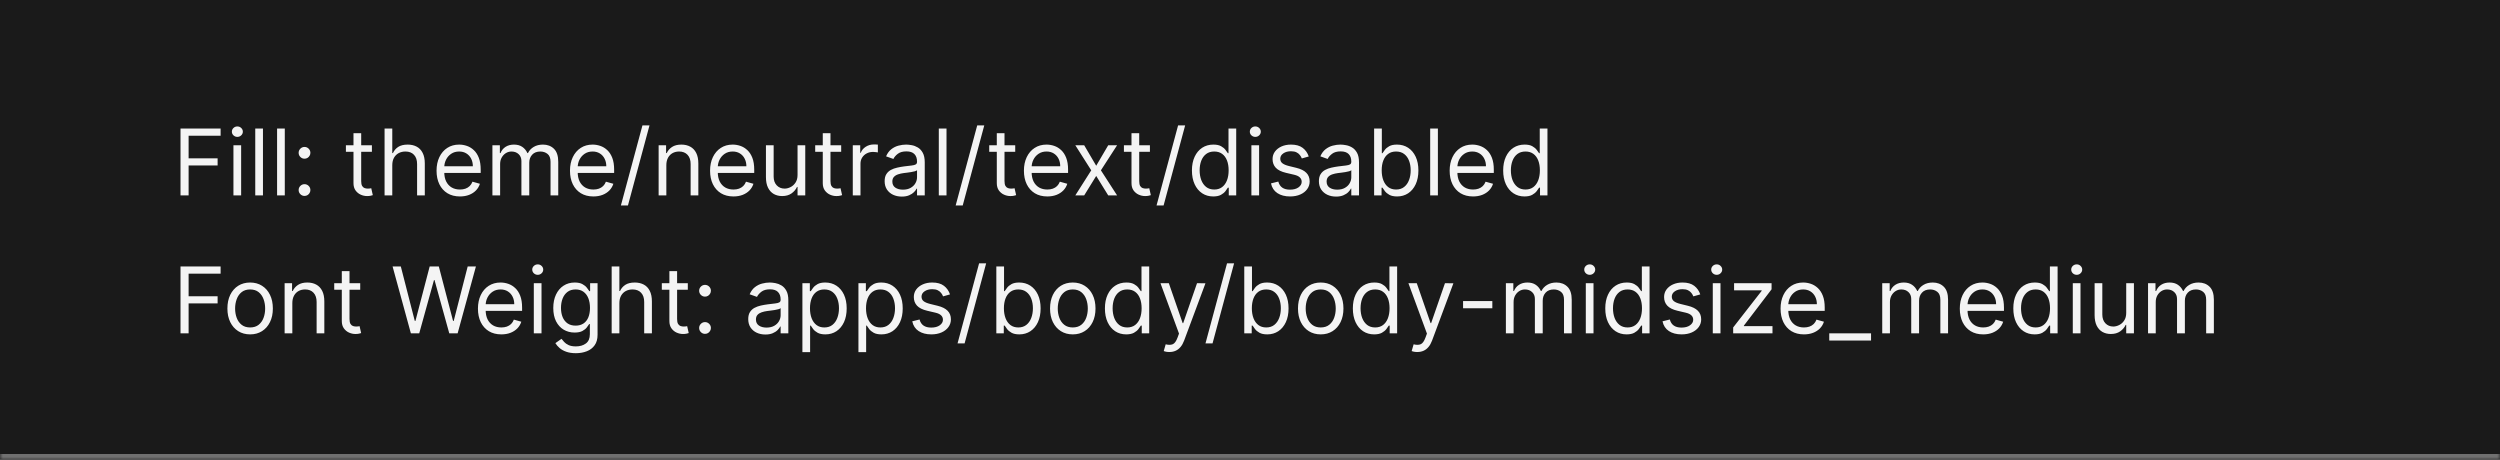 <svg width="435" height="80" viewBox="0 0 435 80" fill="none" xmlns="http://www.w3.org/2000/svg">
<mask id="path-1-inside-1_2029_9202" fill="white">
<path d="M0 0H435V80H0V0Z"/>
</mask>
<path d="M0 0H435V80H0V0Z" fill="#1A1A1A"/>
<path d="M435 79H0V81H435V79Z" fill="#707070" mask="url(#path-1-inside-1_2029_9202)"/>
<path d="M31.409 34V22.364H38.386V23.614H32.818V27.546H37.864V28.796H32.818V34H31.409ZM40.618 34V25.273H41.959V34H40.618ZM41.3 23.818C41.038 23.818 40.813 23.729 40.624 23.551C40.438 23.373 40.345 23.159 40.345 22.909C40.345 22.659 40.438 22.445 40.624 22.267C40.813 22.089 41.038 22 41.3 22C41.561 22 41.785 22.089 41.97 22.267C42.16 22.445 42.254 22.659 42.254 22.909C42.254 23.159 42.16 23.373 41.97 23.551C41.785 23.729 41.561 23.818 41.3 23.818ZM45.756 22.364V34H44.415V22.364H45.756ZM49.553 22.364V34H48.212V22.364H49.553ZM52.986 34.091C52.706 34.091 52.465 33.99 52.264 33.79C52.063 33.589 51.963 33.349 51.963 33.068C51.963 32.788 52.063 32.547 52.264 32.347C52.465 32.146 52.706 32.045 52.986 32.045C53.266 32.045 53.507 32.146 53.707 32.347C53.908 32.547 54.008 32.788 54.008 33.068C54.008 33.254 53.961 33.424 53.867 33.58C53.776 33.735 53.653 33.86 53.497 33.955C53.346 34.045 53.175 34.091 52.986 34.091ZM52.986 27.614C52.706 27.614 52.465 27.513 52.264 27.312C52.063 27.112 51.963 26.871 51.963 26.591C51.963 26.311 52.063 26.07 52.264 25.869C52.465 25.669 52.706 25.568 52.986 25.568C53.266 25.568 53.507 25.669 53.707 25.869C53.908 26.07 54.008 26.311 54.008 26.591C54.008 26.776 53.961 26.947 53.867 27.102C53.776 27.258 53.653 27.383 53.497 27.477C53.346 27.568 53.175 27.614 52.986 27.614ZM64.71 25.273V26.409H60.188V25.273H64.71ZM61.506 23.182H62.847V31.5C62.847 31.879 62.901 32.163 63.011 32.352C63.125 32.538 63.269 32.663 63.443 32.727C63.621 32.788 63.809 32.818 64.006 32.818C64.153 32.818 64.275 32.811 64.369 32.795C64.464 32.776 64.54 32.761 64.597 32.75L64.869 33.955C64.778 33.989 64.651 34.023 64.489 34.057C64.326 34.095 64.119 34.114 63.869 34.114C63.49 34.114 63.119 34.032 62.756 33.869C62.396 33.706 62.097 33.458 61.858 33.125C61.623 32.792 61.506 32.371 61.506 31.864V23.182ZM68.256 28.75V34H66.915V22.364H68.256V26.636H68.369C68.574 26.186 68.881 25.828 69.29 25.562C69.703 25.294 70.252 25.159 70.938 25.159C71.532 25.159 72.053 25.278 72.5 25.517C72.947 25.752 73.294 26.114 73.54 26.602C73.79 27.087 73.915 27.704 73.915 28.454V34H72.574V28.546C72.574 27.852 72.394 27.316 72.034 26.938C71.678 26.555 71.184 26.364 70.551 26.364C70.112 26.364 69.718 26.456 69.369 26.642C69.025 26.828 68.752 27.099 68.551 27.454C68.354 27.811 68.256 28.242 68.256 28.75ZM80.027 34.182C79.186 34.182 78.461 33.996 77.851 33.625C77.245 33.25 76.777 32.727 76.447 32.057C76.122 31.383 75.959 30.599 75.959 29.704C75.959 28.811 76.122 28.023 76.447 27.341C76.777 26.655 77.235 26.121 77.822 25.739C78.413 25.352 79.103 25.159 79.891 25.159C80.345 25.159 80.794 25.235 81.237 25.386C81.68 25.538 82.084 25.784 82.447 26.125C82.811 26.462 83.101 26.909 83.317 27.466C83.533 28.023 83.641 28.708 83.641 29.523V30.091H76.913V28.932H82.277C82.277 28.439 82.178 28 81.981 27.614C81.788 27.227 81.512 26.922 81.152 26.699C80.796 26.475 80.376 26.364 79.891 26.364C79.356 26.364 78.894 26.496 78.504 26.761C78.118 27.023 77.82 27.364 77.612 27.784C77.404 28.204 77.3 28.655 77.3 29.136V29.909C77.3 30.568 77.413 31.127 77.641 31.585C77.872 32.04 78.192 32.386 78.601 32.625C79.01 32.86 79.485 32.977 80.027 32.977C80.379 32.977 80.697 32.928 80.981 32.83C81.269 32.727 81.517 32.576 81.726 32.375C81.934 32.17 82.095 31.917 82.209 31.614L83.504 31.977C83.368 32.417 83.139 32.803 82.817 33.136C82.495 33.466 82.097 33.724 81.624 33.909C81.15 34.091 80.618 34.182 80.027 34.182ZM85.68 34V25.273H86.976V26.636H87.09C87.271 26.171 87.565 25.809 87.97 25.551C88.376 25.29 88.862 25.159 89.43 25.159C90.006 25.159 90.485 25.29 90.868 25.551C91.254 25.809 91.555 26.171 91.771 26.636H91.862C92.086 26.186 92.421 25.828 92.868 25.562C93.315 25.294 93.851 25.159 94.476 25.159C95.256 25.159 95.894 25.403 96.391 25.892C96.887 26.377 97.135 27.133 97.135 28.159V34H95.794V28.159C95.794 27.515 95.618 27.055 95.266 26.778C94.913 26.502 94.499 26.364 94.021 26.364C93.408 26.364 92.932 26.549 92.595 26.921C92.258 27.288 92.09 27.754 92.09 28.318V34H90.726V28.023C90.726 27.526 90.565 27.127 90.243 26.824C89.921 26.517 89.506 26.364 88.999 26.364C88.65 26.364 88.324 26.456 88.021 26.642C87.722 26.828 87.48 27.085 87.294 27.415C87.112 27.741 87.021 28.117 87.021 28.546V34H85.68ZM103.246 34.182C102.405 34.182 101.679 33.996 101.07 33.625C100.464 33.25 99.996 32.727 99.666 32.057C99.34 31.383 99.178 30.599 99.178 29.704C99.178 28.811 99.34 28.023 99.666 27.341C99.996 26.655 100.454 26.121 101.041 25.739C101.632 25.352 102.321 25.159 103.109 25.159C103.564 25.159 104.013 25.235 104.456 25.386C104.899 25.538 105.303 25.784 105.666 26.125C106.03 26.462 106.32 26.909 106.536 27.466C106.751 28.023 106.859 28.708 106.859 29.523V30.091H100.132V28.932H105.496C105.496 28.439 105.397 28 105.2 27.614C105.007 27.227 104.731 26.922 104.371 26.699C104.015 26.475 103.594 26.364 103.109 26.364C102.575 26.364 102.113 26.496 101.723 26.761C101.337 27.023 101.039 27.364 100.831 27.784C100.623 28.204 100.518 28.655 100.518 29.136V29.909C100.518 30.568 100.632 31.127 100.859 31.585C101.09 32.04 101.411 32.386 101.82 32.625C102.229 32.86 102.704 32.977 103.246 32.977C103.598 32.977 103.916 32.928 104.2 32.83C104.488 32.727 104.736 32.576 104.945 32.375C105.153 32.17 105.314 31.917 105.428 31.614L106.723 31.977C106.587 32.417 106.357 32.803 106.036 33.136C105.714 33.466 105.316 33.724 104.842 33.909C104.369 34.091 103.837 34.182 103.246 34.182ZM113.013 21.818L109.263 35.75H108.036L111.786 21.818H113.013ZM115.943 28.75V34H114.602V25.273H115.898V26.636H116.011C116.216 26.193 116.527 25.837 116.943 25.568C117.36 25.296 117.898 25.159 118.557 25.159C119.148 25.159 119.665 25.28 120.108 25.523C120.551 25.761 120.896 26.125 121.142 26.614C121.388 27.099 121.511 27.712 121.511 28.454V34H120.17V28.546C120.17 27.86 119.992 27.326 119.636 26.943C119.28 26.557 118.792 26.364 118.17 26.364C117.742 26.364 117.36 26.456 117.023 26.642C116.689 26.828 116.426 27.099 116.233 27.454C116.04 27.811 115.943 28.242 115.943 28.75ZM127.621 34.182C126.78 34.182 126.054 33.996 125.445 33.625C124.839 33.25 124.371 32.727 124.041 32.057C123.715 31.383 123.553 30.599 123.553 29.704C123.553 28.811 123.715 28.023 124.041 27.341C124.371 26.655 124.829 26.121 125.416 25.739C126.007 25.352 126.696 25.159 127.484 25.159C127.939 25.159 128.388 25.235 128.831 25.386C129.274 25.538 129.678 25.784 130.041 26.125C130.405 26.462 130.695 26.909 130.911 27.466C131.126 28.023 131.234 28.708 131.234 29.523V30.091H124.507V28.932H129.871C129.871 28.439 129.772 28 129.575 27.614C129.382 27.227 129.106 26.922 128.746 26.699C128.39 26.475 127.969 26.364 127.484 26.364C126.95 26.364 126.488 26.496 126.098 26.761C125.712 27.023 125.414 27.364 125.206 27.784C124.998 28.204 124.893 28.655 124.893 29.136V29.909C124.893 30.568 125.007 31.127 125.234 31.585C125.465 32.04 125.786 32.386 126.195 32.625C126.604 32.86 127.079 32.977 127.621 32.977C127.973 32.977 128.291 32.928 128.575 32.83C128.863 32.727 129.111 32.576 129.32 32.375C129.528 32.17 129.689 31.917 129.803 31.614L131.098 31.977C130.962 32.417 130.732 32.803 130.411 33.136C130.089 33.466 129.691 33.724 129.217 33.909C128.744 34.091 128.212 34.182 127.621 34.182ZM138.774 30.432V25.273H140.115V34H138.774V32.523H138.683C138.479 32.966 138.161 33.343 137.729 33.653C137.297 33.96 136.751 34.114 136.092 34.114C135.547 34.114 135.062 33.994 134.638 33.756C134.214 33.513 133.88 33.15 133.638 32.665C133.395 32.176 133.274 31.561 133.274 30.818V25.273H134.615V30.727C134.615 31.364 134.793 31.871 135.149 32.25C135.509 32.629 135.967 32.818 136.524 32.818C136.857 32.818 137.196 32.733 137.541 32.562C137.89 32.392 138.181 32.131 138.416 31.778C138.655 31.426 138.774 30.977 138.774 30.432ZM146.366 25.273V26.409H141.844V25.273H146.366ZM143.162 23.182H144.503V31.5C144.503 31.879 144.558 32.163 144.668 32.352C144.781 32.538 144.925 32.663 145.099 32.727C145.277 32.788 145.465 32.818 145.662 32.818C145.81 32.818 145.931 32.811 146.026 32.795C146.12 32.776 146.196 32.761 146.253 32.75L146.526 33.955C146.435 33.989 146.308 34.023 146.145 34.057C145.982 34.095 145.776 34.114 145.526 34.114C145.147 34.114 144.776 34.032 144.412 33.869C144.052 33.706 143.753 33.458 143.514 33.125C143.279 32.792 143.162 32.371 143.162 31.864V23.182ZM148.384 34V25.273H149.679V26.591H149.77C149.929 26.159 150.217 25.809 150.634 25.54C151.05 25.271 151.52 25.136 152.043 25.136C152.141 25.136 152.264 25.138 152.412 25.142C152.56 25.146 152.671 25.151 152.747 25.159V26.523C152.702 26.511 152.598 26.494 152.435 26.472C152.276 26.445 152.107 26.432 151.929 26.432C151.505 26.432 151.126 26.521 150.793 26.699C150.463 26.873 150.202 27.116 150.009 27.426C149.819 27.733 149.724 28.083 149.724 28.477V34H148.384ZM156.905 34.205C156.352 34.205 155.85 34.1 155.399 33.892C154.948 33.68 154.59 33.375 154.325 32.977C154.06 32.576 153.928 32.091 153.928 31.523C153.928 31.023 154.026 30.617 154.223 30.307C154.42 29.992 154.683 29.746 155.013 29.568C155.342 29.39 155.706 29.258 156.104 29.171C156.505 29.079 156.909 29.008 157.314 28.954C157.844 28.886 158.274 28.835 158.604 28.801C158.937 28.763 159.179 28.701 159.331 28.614C159.486 28.526 159.564 28.375 159.564 28.159V28.114C159.564 27.553 159.411 27.117 159.104 26.807C158.801 26.496 158.34 26.341 157.723 26.341C157.083 26.341 156.581 26.481 156.217 26.761C155.854 27.042 155.598 27.341 155.45 27.659L154.178 27.204C154.405 26.674 154.708 26.261 155.087 25.966C155.469 25.667 155.886 25.458 156.337 25.341C156.791 25.22 157.238 25.159 157.678 25.159C157.958 25.159 158.28 25.193 158.643 25.261C159.011 25.326 159.365 25.46 159.706 25.665C160.051 25.869 160.337 26.178 160.564 26.591C160.791 27.004 160.905 27.557 160.905 28.25V34H159.564V32.818H159.496C159.405 33.008 159.253 33.21 159.041 33.426C158.829 33.642 158.547 33.826 158.195 33.977C157.842 34.129 157.412 34.205 156.905 34.205ZM157.109 33C157.64 33 158.087 32.896 158.45 32.688C158.818 32.479 159.094 32.21 159.28 31.881C159.469 31.551 159.564 31.204 159.564 30.841V29.614C159.507 29.682 159.382 29.744 159.189 29.801C159 29.854 158.78 29.901 158.53 29.943C158.284 29.981 158.043 30.015 157.808 30.046C157.577 30.072 157.39 30.095 157.246 30.114C156.897 30.159 156.571 30.233 156.268 30.335C155.969 30.434 155.727 30.583 155.541 30.784C155.359 30.981 155.268 31.25 155.268 31.591C155.268 32.057 155.441 32.409 155.786 32.648C156.134 32.883 156.575 33 157.109 33ZM164.693 22.364V34H163.352V22.364H164.693ZM171.263 21.818L167.513 35.75H166.286L170.036 21.818H171.263ZM176.648 25.273V26.409H172.125V25.273H176.648ZM173.443 23.182H174.784V31.5C174.784 31.879 174.839 32.163 174.949 32.352C175.063 32.538 175.206 32.663 175.381 32.727C175.559 32.788 175.746 32.818 175.943 32.818C176.091 32.818 176.212 32.811 176.307 32.795C176.402 32.776 176.477 32.761 176.534 32.75L176.807 33.955C176.716 33.989 176.589 34.023 176.426 34.057C176.263 34.095 176.057 34.114 175.807 34.114C175.428 34.114 175.057 34.032 174.693 33.869C174.333 33.706 174.034 33.458 173.795 33.125C173.561 32.792 173.443 32.371 173.443 31.864V23.182ZM182.23 34.182C181.389 34.182 180.664 33.996 180.054 33.625C179.448 33.25 178.98 32.727 178.651 32.057C178.325 31.383 178.162 30.599 178.162 29.704C178.162 28.811 178.325 28.023 178.651 27.341C178.98 26.655 179.438 26.121 180.026 25.739C180.616 25.352 181.306 25.159 182.094 25.159C182.548 25.159 182.997 25.235 183.44 25.386C183.884 25.538 184.287 25.784 184.651 26.125C185.014 26.462 185.304 26.909 185.52 27.466C185.736 28.023 185.844 28.708 185.844 29.523V30.091H179.116V28.932H184.48C184.48 28.439 184.382 28 184.185 27.614C183.991 27.227 183.715 26.922 183.355 26.699C182.999 26.475 182.579 26.364 182.094 26.364C181.56 26.364 181.098 26.496 180.707 26.761C180.321 27.023 180.024 27.364 179.815 27.784C179.607 28.204 179.503 28.655 179.503 29.136V29.909C179.503 30.568 179.616 31.127 179.844 31.585C180.075 32.04 180.395 32.386 180.804 32.625C181.213 32.86 181.688 32.977 182.23 32.977C182.582 32.977 182.901 32.928 183.185 32.83C183.473 32.727 183.721 32.576 183.929 32.375C184.137 32.17 184.298 31.917 184.412 31.614L185.707 31.977C185.571 32.417 185.342 32.803 185.02 33.136C184.698 33.466 184.3 33.724 183.827 33.909C183.353 34.091 182.821 34.182 182.23 34.182ZM188.649 25.273L190.74 28.841L192.831 25.273H194.376L191.558 29.636L194.376 34H192.831L190.74 30.614L188.649 34H187.104L189.876 29.636L187.104 25.273H188.649ZM200.085 25.273V26.409H195.562V25.273H200.085ZM196.881 23.182H198.222V31.5C198.222 31.879 198.277 32.163 198.386 32.352C198.5 32.538 198.644 32.663 198.818 32.727C198.996 32.788 199.184 32.818 199.381 32.818C199.528 32.818 199.65 32.811 199.744 32.795C199.839 32.776 199.915 32.761 199.972 32.75L200.244 33.955C200.153 33.989 200.027 34.023 199.864 34.057C199.701 34.095 199.494 34.114 199.244 34.114C198.866 34.114 198.494 34.032 198.131 33.869C197.771 33.706 197.472 33.458 197.233 33.125C196.998 32.792 196.881 32.371 196.881 31.864V23.182ZM206.216 21.818L202.466 35.75H201.239L204.989 21.818H206.216ZM211.101 34.182C210.374 34.182 209.732 33.998 209.175 33.631C208.618 33.26 208.182 32.737 207.868 32.062C207.554 31.384 207.396 30.583 207.396 29.659C207.396 28.742 207.554 27.947 207.868 27.273C208.182 26.599 208.62 26.078 209.18 25.71C209.741 25.343 210.389 25.159 211.124 25.159C211.692 25.159 212.141 25.254 212.47 25.443C212.804 25.629 213.057 25.841 213.232 26.079C213.41 26.314 213.548 26.508 213.646 26.659H213.76V22.364H215.101V34H213.805V32.659H213.646C213.548 32.818 213.408 33.019 213.226 33.261C213.044 33.5 212.785 33.714 212.447 33.903C212.11 34.089 211.661 34.182 211.101 34.182ZM211.283 32.977C211.821 32.977 212.275 32.837 212.646 32.557C213.018 32.273 213.3 31.881 213.493 31.381C213.686 30.877 213.783 30.296 213.783 29.636C213.783 28.985 213.688 28.415 213.499 27.926C213.309 27.434 213.029 27.051 212.658 26.778C212.286 26.502 211.828 26.364 211.283 26.364C210.714 26.364 210.241 26.509 209.862 26.801C209.487 27.089 209.205 27.481 209.016 27.977C208.83 28.47 208.737 29.023 208.737 29.636C208.737 30.258 208.832 30.822 209.021 31.329C209.214 31.833 209.499 32.235 209.874 32.534C210.252 32.83 210.722 32.977 211.283 32.977ZM217.743 34V25.273H219.084V34H217.743ZM218.425 23.818C218.163 23.818 217.938 23.729 217.749 23.551C217.563 23.373 217.47 23.159 217.47 22.909C217.47 22.659 217.563 22.445 217.749 22.267C217.938 22.089 218.163 22 218.425 22C218.686 22 218.91 22.089 219.095 22.267C219.285 22.445 219.379 22.659 219.379 22.909C219.379 23.159 219.285 23.373 219.095 23.551C218.91 23.729 218.686 23.818 218.425 23.818ZM227.722 27.227L226.517 27.568C226.441 27.367 226.33 27.172 226.182 26.983C226.038 26.79 225.841 26.631 225.591 26.506C225.341 26.381 225.021 26.318 224.631 26.318C224.097 26.318 223.652 26.441 223.295 26.688C222.943 26.93 222.767 27.239 222.767 27.614C222.767 27.947 222.888 28.21 223.131 28.403C223.373 28.597 223.752 28.758 224.267 28.886L225.562 29.204C226.343 29.394 226.924 29.684 227.307 30.074C227.689 30.46 227.881 30.958 227.881 31.568C227.881 32.068 227.737 32.515 227.449 32.909C227.165 33.303 226.767 33.614 226.256 33.841C225.744 34.068 225.15 34.182 224.472 34.182C223.581 34.182 222.845 33.989 222.261 33.602C221.678 33.216 221.309 32.651 221.153 31.909L222.426 31.591C222.547 32.061 222.777 32.413 223.114 32.648C223.455 32.883 223.9 33 224.449 33C225.074 33 225.57 32.867 225.938 32.602C226.309 32.333 226.494 32.011 226.494 31.636C226.494 31.333 226.388 31.079 226.176 30.875C225.964 30.667 225.638 30.511 225.199 30.409L223.744 30.068C222.945 29.879 222.358 29.585 221.983 29.188C221.612 28.786 221.426 28.284 221.426 27.682C221.426 27.189 221.564 26.754 221.841 26.375C222.121 25.996 222.502 25.699 222.983 25.483C223.468 25.267 224.017 25.159 224.631 25.159C225.494 25.159 226.172 25.349 226.665 25.727C227.161 26.106 227.513 26.606 227.722 27.227ZM232.467 34.205C231.914 34.205 231.412 34.1 230.962 33.892C230.511 33.68 230.153 33.375 229.888 32.977C229.623 32.576 229.49 32.091 229.49 31.523C229.49 31.023 229.589 30.617 229.786 30.307C229.982 29.992 230.246 29.746 230.575 29.568C230.905 29.39 231.268 29.258 231.666 29.171C232.068 29.079 232.471 29.008 232.876 28.954C233.407 28.886 233.837 28.835 234.166 28.801C234.5 28.763 234.742 28.701 234.893 28.614C235.049 28.526 235.126 28.375 235.126 28.159V28.114C235.126 27.553 234.973 27.117 234.666 26.807C234.363 26.496 233.903 26.341 233.286 26.341C232.645 26.341 232.143 26.481 231.78 26.761C231.416 27.042 231.161 27.341 231.013 27.659L229.74 27.204C229.967 26.674 230.27 26.261 230.649 25.966C231.032 25.667 231.448 25.458 231.899 25.341C232.354 25.22 232.801 25.159 233.24 25.159C233.52 25.159 233.842 25.193 234.206 25.261C234.573 25.326 234.928 25.46 235.268 25.665C235.613 25.869 235.899 26.178 236.126 26.591C236.354 27.004 236.467 27.557 236.467 28.25V34H235.126V32.818H235.058C234.967 33.008 234.816 33.21 234.604 33.426C234.392 33.642 234.109 33.826 233.757 33.977C233.405 34.129 232.975 34.205 232.467 34.205ZM232.672 33C233.202 33 233.649 32.896 234.013 32.688C234.38 32.479 234.657 32.21 234.842 31.881C235.032 31.551 235.126 31.204 235.126 30.841V29.614C235.07 29.682 234.945 29.744 234.751 29.801C234.562 29.854 234.342 29.901 234.092 29.943C233.846 29.981 233.606 30.015 233.371 30.046C233.14 30.072 232.952 30.095 232.808 30.114C232.46 30.159 232.134 30.233 231.831 30.335C231.532 30.434 231.289 30.583 231.104 30.784C230.922 30.981 230.831 31.25 230.831 31.591C230.831 32.057 231.003 32.409 231.348 32.648C231.696 32.883 232.138 33 232.672 33ZM239.097 34V22.364H240.438V26.659H240.551C240.65 26.508 240.786 26.314 240.96 26.079C241.138 25.841 241.392 25.629 241.722 25.443C242.055 25.254 242.506 25.159 243.074 25.159C243.809 25.159 244.456 25.343 245.017 25.71C245.578 26.078 246.015 26.599 246.33 27.273C246.644 27.947 246.801 28.742 246.801 29.659C246.801 30.583 246.644 31.384 246.33 32.062C246.015 32.737 245.58 33.26 245.023 33.631C244.466 33.998 243.824 34.182 243.097 34.182C242.536 34.182 242.087 34.089 241.75 33.903C241.413 33.714 241.153 33.5 240.972 33.261C240.79 33.019 240.65 32.818 240.551 32.659H240.392V34H239.097ZM240.415 29.636C240.415 30.296 240.511 30.877 240.705 31.381C240.898 31.881 241.18 32.273 241.551 32.557C241.922 32.837 242.377 32.977 242.915 32.977C243.475 32.977 243.943 32.83 244.318 32.534C244.697 32.235 244.981 31.833 245.17 31.329C245.364 30.822 245.46 30.258 245.46 29.636C245.46 29.023 245.366 28.47 245.176 27.977C244.991 27.481 244.708 27.089 244.33 26.801C243.955 26.509 243.483 26.364 242.915 26.364C242.369 26.364 241.911 26.502 241.54 26.778C241.169 27.051 240.888 27.434 240.699 27.926C240.509 28.415 240.415 28.985 240.415 29.636ZM250.193 22.364V34H248.852V22.364H250.193ZM256.308 34.182C255.467 34.182 254.742 33.996 254.132 33.625C253.526 33.25 253.058 32.727 252.729 32.057C252.403 31.383 252.24 30.599 252.24 29.704C252.24 28.811 252.403 28.023 252.729 27.341C253.058 26.655 253.517 26.121 254.104 25.739C254.695 25.352 255.384 25.159 256.172 25.159C256.626 25.159 257.075 25.235 257.518 25.386C257.962 25.538 258.365 25.784 258.729 26.125C259.092 26.462 259.382 26.909 259.598 27.466C259.814 28.023 259.922 28.708 259.922 29.523V30.091H253.195V28.932H258.558C258.558 28.439 258.46 28 258.263 27.614C258.07 27.227 257.793 26.922 257.433 26.699C257.077 26.475 256.657 26.364 256.172 26.364C255.638 26.364 255.176 26.496 254.786 26.761C254.399 27.023 254.102 27.364 253.893 27.784C253.685 28.204 253.581 28.655 253.581 29.136V29.909C253.581 30.568 253.695 31.127 253.922 31.585C254.153 32.04 254.473 32.386 254.882 32.625C255.291 32.86 255.767 32.977 256.308 32.977C256.661 32.977 256.979 32.928 257.263 32.83C257.551 32.727 257.799 32.576 258.007 32.375C258.215 32.17 258.376 31.917 258.49 31.614L259.786 31.977C259.649 32.417 259.42 32.803 259.098 33.136C258.776 33.466 258.378 33.724 257.905 33.909C257.431 34.091 256.899 34.182 256.308 34.182ZM265.257 34.182C264.53 34.182 263.888 33.998 263.331 33.631C262.774 33.26 262.339 32.737 262.024 32.062C261.71 31.384 261.553 30.583 261.553 29.659C261.553 28.742 261.71 27.947 262.024 27.273C262.339 26.599 262.776 26.078 263.337 25.71C263.897 25.343 264.545 25.159 265.28 25.159C265.848 25.159 266.297 25.254 266.626 25.443C266.96 25.629 267.214 25.841 267.388 26.079C267.566 26.314 267.704 26.508 267.803 26.659H267.916V22.364H269.257V34H267.962V32.659H267.803C267.704 32.818 267.564 33.019 267.382 33.261C267.2 33.5 266.941 33.714 266.604 33.903C266.267 34.089 265.818 34.182 265.257 34.182ZM265.439 32.977C265.977 32.977 266.431 32.837 266.803 32.557C267.174 32.273 267.456 31.881 267.649 31.381C267.842 30.877 267.939 30.296 267.939 29.636C267.939 28.985 267.844 28.415 267.655 27.926C267.465 27.434 267.185 27.051 266.814 26.778C266.443 26.502 265.984 26.364 265.439 26.364C264.871 26.364 264.397 26.509 264.018 26.801C263.643 27.089 263.361 27.481 263.172 27.977C262.986 28.47 262.893 29.023 262.893 29.636C262.893 30.258 262.988 30.822 263.178 31.329C263.371 31.833 263.655 32.235 264.03 32.534C264.409 32.83 264.878 32.977 265.439 32.977ZM31.409 58V46.364H38.386V47.614H32.818V51.545H37.864V52.795H32.818V58H31.409ZM43.523 58.182C42.735 58.182 42.044 57.994 41.449 57.619C40.858 57.244 40.396 56.72 40.062 56.045C39.733 55.371 39.568 54.583 39.568 53.682C39.568 52.773 39.733 51.979 40.062 51.301C40.396 50.623 40.858 50.097 41.449 49.722C42.044 49.347 42.735 49.159 43.523 49.159C44.311 49.159 45 49.347 45.591 49.722C46.186 50.097 46.648 50.623 46.977 51.301C47.311 51.979 47.477 52.773 47.477 53.682C47.477 54.583 47.311 55.371 46.977 56.045C46.648 56.72 46.186 57.244 45.591 57.619C45 57.994 44.311 58.182 43.523 58.182ZM43.523 56.977C44.121 56.977 44.614 56.824 45 56.517C45.386 56.21 45.672 55.807 45.858 55.307C46.044 54.807 46.136 54.265 46.136 53.682C46.136 53.099 46.044 52.555 45.858 52.051C45.672 51.547 45.386 51.14 45 50.83C44.614 50.519 44.121 50.364 43.523 50.364C42.924 50.364 42.432 50.519 42.045 50.83C41.659 51.14 41.373 51.547 41.188 52.051C41.002 52.555 40.909 53.099 40.909 53.682C40.909 54.265 41.002 54.807 41.188 55.307C41.373 55.807 41.659 56.21 42.045 56.517C42.432 56.824 42.924 56.977 43.523 56.977ZM50.865 52.75V58H49.524V49.273H50.82V50.636H50.933C51.138 50.193 51.448 49.837 51.865 49.568C52.282 49.295 52.82 49.159 53.479 49.159C54.07 49.159 54.587 49.28 55.03 49.523C55.473 49.761 55.818 50.125 56.064 50.614C56.31 51.099 56.433 51.712 56.433 52.455V58H55.092V52.545C55.092 51.86 54.914 51.326 54.558 50.943C54.202 50.557 53.714 50.364 53.092 50.364C52.664 50.364 52.282 50.456 51.945 50.642C51.611 50.828 51.348 51.099 51.155 51.455C50.962 51.811 50.865 52.242 50.865 52.75ZM62.679 49.273V50.409H58.156V49.273H62.679ZM59.474 47.182H60.815V55.5C60.815 55.879 60.87 56.163 60.98 56.352C61.094 56.538 61.238 56.663 61.412 56.727C61.59 56.788 61.778 56.818 61.974 56.818C62.122 56.818 62.243 56.811 62.338 56.795C62.433 56.776 62.508 56.761 62.565 56.75L62.838 57.955C62.747 57.989 62.62 58.023 62.457 58.057C62.294 58.095 62.088 58.114 61.838 58.114C61.459 58.114 61.088 58.032 60.724 57.869C60.365 57.706 60.065 57.458 59.827 57.125C59.592 56.792 59.474 56.371 59.474 55.864V47.182ZM71.492 58L68.31 46.364H69.742L72.173 55.841H72.287L74.764 46.364H76.355L78.832 55.841H78.946L81.378 46.364H82.81L79.628 58H78.173L75.605 48.727H75.514L72.946 58H71.492ZM87.23 58.182C86.389 58.182 85.664 57.996 85.054 57.625C84.448 57.25 83.98 56.727 83.651 56.057C83.325 55.383 83.162 54.599 83.162 53.705C83.162 52.811 83.325 52.023 83.651 51.341C83.98 50.655 84.438 50.121 85.026 49.739C85.617 49.352 86.306 49.159 87.094 49.159C87.548 49.159 87.997 49.235 88.44 49.386C88.883 49.538 89.287 49.784 89.651 50.125C90.014 50.462 90.304 50.909 90.52 51.466C90.736 52.023 90.844 52.708 90.844 53.523V54.091H84.117V52.932H89.48C89.48 52.439 89.382 52 89.185 51.614C88.992 51.227 88.715 50.922 88.355 50.699C87.999 50.475 87.579 50.364 87.094 50.364C86.56 50.364 86.097 50.496 85.707 50.761C85.321 51.023 85.024 51.364 84.815 51.784C84.607 52.205 84.503 52.655 84.503 53.136V53.909C84.503 54.568 84.617 55.127 84.844 55.585C85.075 56.04 85.395 56.386 85.804 56.625C86.213 56.86 86.688 56.977 87.23 56.977C87.582 56.977 87.901 56.928 88.185 56.83C88.472 56.727 88.721 56.576 88.929 56.375C89.137 56.17 89.298 55.917 89.412 55.614L90.707 55.977C90.571 56.417 90.342 56.803 90.02 57.136C89.698 57.466 89.3 57.724 88.827 57.909C88.353 58.091 87.821 58.182 87.23 58.182ZM92.883 58V49.273H94.224V58H92.883ZM93.565 47.818C93.304 47.818 93.079 47.729 92.889 47.551C92.704 47.373 92.611 47.159 92.611 46.909C92.611 46.659 92.704 46.445 92.889 46.267C93.079 46.089 93.304 46 93.565 46C93.827 46 94.05 46.089 94.236 46.267C94.425 46.445 94.52 46.659 94.52 46.909C94.52 47.159 94.425 47.373 94.236 47.551C94.05 47.729 93.827 47.818 93.565 47.818ZM100.203 61.455C99.555 61.455 98.999 61.371 98.533 61.205C98.067 61.042 97.678 60.826 97.368 60.557C97.061 60.292 96.817 60.008 96.635 59.705L97.703 58.955C97.824 59.114 97.978 59.295 98.163 59.5C98.349 59.708 98.603 59.888 98.925 60.04C99.251 60.195 99.677 60.273 100.203 60.273C100.908 60.273 101.489 60.102 101.947 59.761C102.406 59.42 102.635 58.886 102.635 58.159V56.386H102.521C102.423 56.545 102.283 56.742 102.101 56.977C101.923 57.208 101.665 57.415 101.328 57.597C100.995 57.775 100.544 57.864 99.976 57.864C99.271 57.864 98.639 57.697 98.078 57.364C97.521 57.03 97.08 56.545 96.754 55.909C96.432 55.273 96.271 54.5 96.271 53.591C96.271 52.697 96.428 51.919 96.743 51.256C97.057 50.589 97.495 50.074 98.055 49.71C98.616 49.343 99.264 49.159 99.999 49.159C100.567 49.159 101.018 49.254 101.351 49.443C101.688 49.629 101.946 49.841 102.124 50.08C102.305 50.314 102.446 50.508 102.544 50.659H102.68V49.273H103.976V58.25C103.976 59 103.805 59.61 103.464 60.08C103.127 60.553 102.673 60.9 102.101 61.119C101.533 61.343 100.9 61.455 100.203 61.455ZM100.158 56.659C100.696 56.659 101.15 56.536 101.521 56.29C101.893 56.044 102.175 55.689 102.368 55.227C102.561 54.765 102.658 54.212 102.658 53.568C102.658 52.939 102.563 52.385 102.374 51.903C102.184 51.422 101.904 51.045 101.533 50.773C101.161 50.5 100.703 50.364 100.158 50.364C99.59 50.364 99.116 50.508 98.737 50.795C98.362 51.083 98.08 51.47 97.891 51.955C97.705 52.439 97.612 52.977 97.612 53.568C97.612 54.174 97.707 54.71 97.896 55.176C98.09 55.638 98.374 56.002 98.749 56.267C99.127 56.528 99.597 56.659 100.158 56.659ZM107.771 52.75V58H106.43V46.364H107.771V50.636H107.885C108.089 50.186 108.396 49.828 108.805 49.562C109.218 49.294 109.768 49.159 110.453 49.159C111.048 49.159 111.569 49.278 112.016 49.517C112.463 49.752 112.809 50.114 113.055 50.602C113.305 51.087 113.43 51.705 113.43 52.455V58H112.089V52.545C112.089 51.852 111.91 51.316 111.55 50.938C111.194 50.555 110.699 50.364 110.067 50.364C109.627 50.364 109.233 50.456 108.885 50.642C108.54 50.828 108.268 51.099 108.067 51.455C107.87 51.811 107.771 52.242 107.771 52.75ZM119.679 49.273V50.409H115.156V49.273H119.679ZM116.474 47.182H117.815V55.5C117.815 55.879 117.87 56.163 117.98 56.352C118.094 56.538 118.238 56.663 118.412 56.727C118.59 56.788 118.777 56.818 118.974 56.818C119.122 56.818 119.243 56.811 119.338 56.795C119.433 56.776 119.509 56.761 119.565 56.75L119.838 57.955C119.747 57.989 119.62 58.023 119.457 58.057C119.295 58.095 119.088 58.114 118.838 58.114C118.459 58.114 118.088 58.032 117.724 57.869C117.365 57.706 117.065 57.458 116.827 57.125C116.592 56.792 116.474 56.371 116.474 55.864V47.182ZM122.673 58.091C122.393 58.091 122.152 57.99 121.952 57.79C121.751 57.589 121.651 57.349 121.651 57.068C121.651 56.788 121.751 56.547 121.952 56.347C122.152 56.146 122.393 56.045 122.673 56.045C122.954 56.045 123.194 56.146 123.395 56.347C123.596 56.547 123.696 56.788 123.696 57.068C123.696 57.254 123.649 57.424 123.554 57.58C123.463 57.735 123.34 57.86 123.185 57.955C123.033 58.045 122.863 58.091 122.673 58.091ZM122.673 51.614C122.393 51.614 122.152 51.513 121.952 51.312C121.751 51.112 121.651 50.871 121.651 50.591C121.651 50.311 121.751 50.07 121.952 49.869C122.152 49.669 122.393 49.568 122.673 49.568C122.954 49.568 123.194 49.669 123.395 49.869C123.596 50.07 123.696 50.311 123.696 50.591C123.696 50.776 123.649 50.947 123.554 51.102C123.463 51.258 123.34 51.383 123.185 51.477C123.033 51.568 122.863 51.614 122.673 51.614ZM133.17 58.205C132.617 58.205 132.116 58.1 131.665 57.892C131.214 57.68 130.856 57.375 130.591 56.977C130.326 56.576 130.193 56.091 130.193 55.523C130.193 55.023 130.292 54.617 130.489 54.307C130.686 53.992 130.949 53.746 131.278 53.568C131.608 53.39 131.972 53.258 132.369 53.17C132.771 53.08 133.174 53.008 133.58 52.955C134.11 52.886 134.54 52.835 134.869 52.801C135.203 52.763 135.445 52.701 135.597 52.614C135.752 52.526 135.83 52.375 135.83 52.159V52.114C135.83 51.553 135.676 51.117 135.369 50.807C135.066 50.496 134.606 50.341 133.989 50.341C133.348 50.341 132.847 50.481 132.483 50.761C132.119 51.042 131.864 51.341 131.716 51.659L130.443 51.205C130.67 50.674 130.973 50.261 131.352 49.966C131.735 49.667 132.152 49.458 132.602 49.341C133.057 49.22 133.504 49.159 133.943 49.159C134.223 49.159 134.545 49.193 134.909 49.261C135.277 49.326 135.631 49.46 135.972 49.665C136.316 49.869 136.602 50.178 136.83 50.591C137.057 51.004 137.17 51.557 137.17 52.25V58H135.83V56.818H135.761C135.67 57.008 135.519 57.21 135.307 57.426C135.095 57.642 134.813 57.826 134.46 57.977C134.108 58.129 133.678 58.205 133.17 58.205ZM133.375 57C133.905 57 134.352 56.896 134.716 56.688C135.083 56.479 135.36 56.21 135.545 55.881C135.735 55.551 135.83 55.205 135.83 54.841V53.614C135.773 53.682 135.648 53.744 135.455 53.801C135.265 53.854 135.045 53.901 134.795 53.943C134.549 53.981 134.309 54.015 134.074 54.045C133.843 54.072 133.655 54.095 133.511 54.114C133.163 54.159 132.837 54.233 132.534 54.335C132.235 54.434 131.992 54.583 131.807 54.784C131.625 54.981 131.534 55.25 131.534 55.591C131.534 56.057 131.706 56.409 132.051 56.648C132.4 56.883 132.841 57 133.375 57ZM139.618 61.273V49.273H140.913V50.659H141.072C141.171 50.508 141.307 50.314 141.482 50.08C141.66 49.841 141.913 49.629 142.243 49.443C142.576 49.254 143.027 49.159 143.595 49.159C144.33 49.159 144.978 49.343 145.538 49.71C146.099 50.078 146.536 50.599 146.851 51.273C147.165 51.947 147.322 52.742 147.322 53.659C147.322 54.583 147.165 55.385 146.851 56.062C146.536 56.737 146.101 57.26 145.544 57.631C144.987 57.998 144.345 58.182 143.618 58.182C143.057 58.182 142.608 58.089 142.271 57.903C141.934 57.714 141.675 57.5 141.493 57.261C141.311 57.019 141.171 56.818 141.072 56.659H140.959V61.273H139.618ZM140.936 53.636C140.936 54.295 141.033 54.877 141.226 55.381C141.419 55.881 141.701 56.273 142.072 56.557C142.444 56.837 142.898 56.977 143.436 56.977C143.997 56.977 144.464 56.83 144.839 56.534C145.218 56.235 145.502 55.833 145.692 55.33C145.885 54.822 145.982 54.258 145.982 53.636C145.982 53.023 145.887 52.47 145.697 51.977C145.512 51.481 145.23 51.089 144.851 50.801C144.476 50.51 144.004 50.364 143.436 50.364C142.891 50.364 142.432 50.502 142.061 50.778C141.69 51.051 141.41 51.434 141.22 51.926C141.031 52.415 140.936 52.985 140.936 53.636ZM149.368 61.273V49.273H150.663V50.659H150.822C150.921 50.508 151.057 50.314 151.232 50.08C151.41 49.841 151.663 49.629 151.993 49.443C152.326 49.254 152.777 49.159 153.345 49.159C154.08 49.159 154.728 49.343 155.288 49.71C155.849 50.078 156.286 50.599 156.601 51.273C156.915 51.947 157.072 52.742 157.072 53.659C157.072 54.583 156.915 55.385 156.601 56.062C156.286 56.737 155.851 57.26 155.294 57.631C154.737 57.998 154.095 58.182 153.368 58.182C152.807 58.182 152.358 58.089 152.021 57.903C151.684 57.714 151.425 57.5 151.243 57.261C151.061 57.019 150.921 56.818 150.822 56.659H150.709V61.273H149.368ZM150.686 53.636C150.686 54.295 150.783 54.877 150.976 55.381C151.169 55.881 151.451 56.273 151.822 56.557C152.194 56.837 152.648 56.977 153.186 56.977C153.747 56.977 154.214 56.83 154.589 56.534C154.968 56.235 155.252 55.833 155.442 55.33C155.635 54.822 155.732 54.258 155.732 53.636C155.732 53.023 155.637 52.47 155.447 51.977C155.262 51.481 154.98 51.089 154.601 50.801C154.226 50.51 153.754 50.364 153.186 50.364C152.641 50.364 152.182 50.502 151.811 50.778C151.44 51.051 151.16 51.434 150.97 51.926C150.781 52.415 150.686 52.985 150.686 53.636ZM165.3 51.227L164.095 51.568C164.019 51.367 163.908 51.172 163.76 50.983C163.616 50.79 163.419 50.631 163.169 50.506C162.919 50.381 162.599 50.318 162.209 50.318C161.675 50.318 161.23 50.441 160.874 50.688C160.521 50.93 160.345 51.239 160.345 51.614C160.345 51.947 160.466 52.21 160.709 52.403C160.951 52.597 161.33 52.758 161.845 52.886L163.141 53.205C163.921 53.394 164.502 53.684 164.885 54.074C165.268 54.46 165.459 54.958 165.459 55.568C165.459 56.068 165.315 56.515 165.027 56.909C164.743 57.303 164.345 57.614 163.834 57.841C163.322 58.068 162.728 58.182 162.05 58.182C161.16 58.182 160.423 57.989 159.839 57.602C159.256 57.216 158.887 56.651 158.732 55.909L160.004 55.591C160.125 56.061 160.355 56.413 160.692 56.648C161.033 56.883 161.478 57 162.027 57C162.652 57 163.148 56.867 163.516 56.602C163.887 56.333 164.072 56.011 164.072 55.636C164.072 55.333 163.966 55.08 163.754 54.875C163.542 54.667 163.216 54.511 162.777 54.409L161.322 54.068C160.523 53.879 159.936 53.585 159.561 53.188C159.19 52.786 159.004 52.284 159.004 51.682C159.004 51.189 159.143 50.754 159.419 50.375C159.699 49.996 160.08 49.699 160.561 49.483C161.046 49.267 161.595 49.159 162.209 49.159C163.072 49.159 163.75 49.349 164.243 49.727C164.739 50.106 165.091 50.606 165.3 51.227ZM171.591 45.818L167.841 59.75H166.614L170.364 45.818H171.591ZM173.362 58V46.364H174.703V50.659H174.817C174.915 50.508 175.052 50.314 175.226 50.08C175.404 49.841 175.658 49.629 175.987 49.443C176.321 49.254 176.771 49.159 177.339 49.159C178.074 49.159 178.722 49.343 179.283 49.71C179.843 50.078 180.281 50.599 180.595 51.273C180.91 51.947 181.067 52.742 181.067 53.659C181.067 54.583 180.91 55.385 180.595 56.062C180.281 56.737 179.845 57.26 179.288 57.631C178.732 57.998 178.089 58.182 177.362 58.182C176.802 58.182 176.353 58.089 176.016 57.903C175.679 57.714 175.419 57.5 175.237 57.261C175.055 57.019 174.915 56.818 174.817 56.659H174.658V58H173.362ZM174.68 53.636C174.68 54.295 174.777 54.877 174.97 55.381C175.163 55.881 175.446 56.273 175.817 56.557C176.188 56.837 176.643 56.977 177.18 56.977C177.741 56.977 178.209 56.83 178.584 56.534C178.963 56.235 179.247 55.833 179.436 55.33C179.629 54.822 179.726 54.258 179.726 53.636C179.726 53.023 179.631 52.47 179.442 51.977C179.256 51.481 178.974 51.089 178.595 50.801C178.22 50.51 177.749 50.364 177.18 50.364C176.635 50.364 176.177 50.502 175.805 50.778C175.434 51.051 175.154 51.434 174.964 51.926C174.775 52.415 174.68 52.985 174.68 53.636ZM186.663 58.182C185.875 58.182 185.184 57.994 184.589 57.619C183.999 57.244 183.536 56.72 183.203 56.045C182.874 55.371 182.709 54.583 182.709 53.682C182.709 52.773 182.874 51.979 183.203 51.301C183.536 50.623 183.999 50.097 184.589 49.722C185.184 49.347 185.875 49.159 186.663 49.159C187.451 49.159 188.141 49.347 188.732 49.722C189.326 50.097 189.788 50.623 190.118 51.301C190.451 51.979 190.618 52.773 190.618 53.682C190.618 54.583 190.451 55.371 190.118 56.045C189.788 56.72 189.326 57.244 188.732 57.619C188.141 57.994 187.451 58.182 186.663 58.182ZM186.663 56.977C187.262 56.977 187.754 56.824 188.141 56.517C188.527 56.21 188.813 55.807 188.999 55.307C189.184 54.807 189.277 54.265 189.277 53.682C189.277 53.099 189.184 52.555 188.999 52.051C188.813 51.547 188.527 51.14 188.141 50.83C187.754 50.519 187.262 50.364 186.663 50.364C186.065 50.364 185.572 50.519 185.186 50.83C184.8 51.14 184.514 51.547 184.328 52.051C184.143 52.555 184.05 53.099 184.05 53.682C184.05 54.265 184.143 54.807 184.328 55.307C184.514 55.807 184.8 56.21 185.186 56.517C185.572 56.824 186.065 56.977 186.663 56.977ZM195.96 58.182C195.233 58.182 194.591 57.998 194.034 57.631C193.477 57.26 193.042 56.737 192.727 56.062C192.413 55.385 192.256 54.583 192.256 53.659C192.256 52.742 192.413 51.947 192.727 51.273C193.042 50.599 193.479 50.078 194.04 49.71C194.6 49.343 195.248 49.159 195.983 49.159C196.551 49.159 197 49.254 197.33 49.443C197.663 49.629 197.917 49.841 198.091 50.08C198.269 50.314 198.407 50.508 198.506 50.659H198.619V46.364H199.96V58H198.665V56.659H198.506C198.407 56.818 198.267 57.019 198.085 57.261C197.903 57.5 197.644 57.714 197.307 57.903C196.97 58.089 196.521 58.182 195.96 58.182ZM196.142 56.977C196.68 56.977 197.134 56.837 197.506 56.557C197.877 56.273 198.159 55.881 198.352 55.381C198.545 54.877 198.642 54.295 198.642 53.636C198.642 52.985 198.547 52.415 198.358 51.926C198.169 51.434 197.888 51.051 197.517 50.778C197.146 50.502 196.688 50.364 196.142 50.364C195.574 50.364 195.1 50.51 194.722 50.801C194.347 51.089 194.064 51.481 193.875 51.977C193.689 52.47 193.597 53.023 193.597 53.636C193.597 54.258 193.691 54.822 193.881 55.33C194.074 55.833 194.358 56.235 194.733 56.534C195.112 56.83 195.581 56.977 196.142 56.977ZM203.466 61.25C203.239 61.25 203.036 61.231 202.858 61.193C202.68 61.159 202.557 61.125 202.489 61.091L202.83 59.909C203.318 60.034 203.725 60.03 204.051 59.898C204.377 59.769 204.659 59.379 204.898 58.727L205.148 58.045L201.92 49.273H203.375L205.784 56.227H205.875L208.284 49.273L209.75 49.295L206.034 59.273C205.867 59.716 205.661 60.083 205.415 60.375C205.169 60.67 204.883 60.89 204.557 61.034C204.235 61.178 203.871 61.25 203.466 61.25ZM214.732 45.818L210.982 59.75H209.754L213.504 45.818H214.732ZM216.503 58V46.364H217.844V50.659H217.957C218.056 50.508 218.192 50.314 218.366 50.08C218.545 49.841 218.798 49.629 219.128 49.443C219.461 49.254 219.912 49.159 220.48 49.159C221.215 49.159 221.863 49.343 222.423 49.71C222.984 50.078 223.421 50.599 223.736 51.273C224.05 51.947 224.207 52.742 224.207 53.659C224.207 54.583 224.05 55.385 223.736 56.062C223.421 56.737 222.986 57.26 222.429 57.631C221.872 57.998 221.23 58.182 220.503 58.182C219.942 58.182 219.493 58.089 219.156 57.903C218.819 57.714 218.56 57.5 218.378 57.261C218.196 57.019 218.056 56.818 217.957 56.659H217.798V58H216.503ZM217.821 53.636C217.821 54.295 217.918 54.877 218.111 55.381C218.304 55.881 218.586 56.273 218.957 56.557C219.329 56.837 219.783 56.977 220.321 56.977C220.882 56.977 221.349 56.83 221.724 56.534C222.103 56.235 222.387 55.833 222.577 55.33C222.77 54.822 222.866 54.258 222.866 53.636C222.866 53.023 222.772 52.47 222.582 51.977C222.397 51.481 222.115 51.089 221.736 50.801C221.361 50.51 220.889 50.364 220.321 50.364C219.776 50.364 219.317 50.502 218.946 50.778C218.575 51.051 218.295 51.434 218.105 51.926C217.916 52.415 217.821 52.985 217.821 53.636ZM229.804 58.182C229.016 58.182 228.325 57.994 227.73 57.619C227.139 57.244 226.677 56.72 226.344 56.045C226.014 55.371 225.849 54.583 225.849 53.682C225.849 52.773 226.014 51.979 226.344 51.301C226.677 50.623 227.139 50.097 227.73 49.722C228.325 49.347 229.016 49.159 229.804 49.159C230.592 49.159 231.281 49.347 231.872 49.722C232.467 50.097 232.929 50.623 233.259 51.301C233.592 51.979 233.759 52.773 233.759 53.682C233.759 54.583 233.592 55.371 233.259 56.045C232.929 56.72 232.467 57.244 231.872 57.619C231.281 57.994 230.592 58.182 229.804 58.182ZM229.804 56.977C230.402 56.977 230.895 56.824 231.281 56.517C231.668 56.21 231.954 55.807 232.139 55.307C232.325 54.807 232.418 54.265 232.418 53.682C232.418 53.099 232.325 52.555 232.139 52.051C231.954 51.547 231.668 51.14 231.281 50.83C230.895 50.519 230.402 50.364 229.804 50.364C229.205 50.364 228.713 50.519 228.327 50.83C227.94 51.14 227.654 51.547 227.469 52.051C227.283 52.555 227.19 53.099 227.19 53.682C227.19 54.265 227.283 54.807 227.469 55.307C227.654 55.807 227.94 56.21 228.327 56.517C228.713 56.824 229.205 56.977 229.804 56.977ZM239.101 58.182C238.374 58.182 237.732 57.998 237.175 57.631C236.618 57.26 236.182 56.737 235.868 56.062C235.554 55.385 235.396 54.583 235.396 53.659C235.396 52.742 235.554 51.947 235.868 51.273C236.182 50.599 236.62 50.078 237.18 49.71C237.741 49.343 238.389 49.159 239.124 49.159C239.692 49.159 240.141 49.254 240.47 49.443C240.804 49.629 241.057 49.841 241.232 50.08C241.41 50.314 241.548 50.508 241.646 50.659H241.76V46.364H243.101V58H241.805V56.659H241.646C241.548 56.818 241.408 57.019 241.226 57.261C241.044 57.5 240.785 57.714 240.447 57.903C240.11 58.089 239.661 58.182 239.101 58.182ZM239.283 56.977C239.821 56.977 240.275 56.837 240.646 56.557C241.018 56.273 241.3 55.881 241.493 55.381C241.686 54.877 241.783 54.295 241.783 53.636C241.783 52.985 241.688 52.415 241.499 51.926C241.309 51.434 241.029 51.051 240.658 50.778C240.286 50.502 239.828 50.364 239.283 50.364C238.714 50.364 238.241 50.51 237.862 50.801C237.487 51.089 237.205 51.481 237.016 51.977C236.83 52.47 236.737 53.023 236.737 53.636C236.737 54.258 236.832 54.822 237.021 55.33C237.214 55.833 237.499 56.235 237.874 56.534C238.252 56.83 238.722 56.977 239.283 56.977ZM246.607 61.25C246.379 61.25 246.177 61.231 245.999 61.193C245.821 61.159 245.697 61.125 245.629 61.091L245.97 59.909C246.459 60.034 246.866 60.03 247.192 59.898C247.518 59.769 247.8 59.379 248.038 58.727L248.288 58.045L245.061 49.273H246.516L248.925 56.227H249.016L251.425 49.273L252.891 49.295L249.175 59.273C249.008 59.716 248.802 60.083 248.555 60.375C248.309 60.67 248.023 60.89 247.697 61.034C247.375 61.178 247.012 61.25 246.607 61.25ZM259.665 52.386V53.636H254.574V52.386H259.665ZM262.024 58V49.273H263.32V50.636H263.433C263.615 50.17 263.909 49.809 264.314 49.551C264.719 49.29 265.206 49.159 265.774 49.159C266.35 49.159 266.829 49.29 267.212 49.551C267.598 49.809 267.899 50.17 268.115 50.636H268.206C268.429 50.186 268.765 49.828 269.212 49.562C269.659 49.294 270.195 49.159 270.82 49.159C271.6 49.159 272.238 49.403 272.734 49.892C273.231 50.377 273.479 51.133 273.479 52.159V58H272.138V52.159C272.138 51.515 271.962 51.055 271.609 50.778C271.257 50.502 270.842 50.364 270.365 50.364C269.751 50.364 269.276 50.549 268.939 50.92C268.602 51.288 268.433 51.754 268.433 52.318V58H267.07V52.023C267.07 51.526 266.909 51.127 266.587 50.824C266.265 50.517 265.85 50.364 265.342 50.364C264.994 50.364 264.668 50.456 264.365 50.642C264.066 50.828 263.823 51.085 263.638 51.415C263.456 51.74 263.365 52.117 263.365 52.545V58H262.024ZM275.93 58V49.273H277.271V58H275.93ZM276.612 47.818C276.351 47.818 276.125 47.729 275.936 47.551C275.75 47.373 275.658 47.159 275.658 46.909C275.658 46.659 275.75 46.445 275.936 46.267C276.125 46.089 276.351 46 276.612 46C276.874 46 277.097 46.089 277.283 46.267C277.472 46.445 277.567 46.659 277.567 46.909C277.567 47.159 277.472 47.373 277.283 47.551C277.097 47.729 276.874 47.818 276.612 47.818ZM283.023 58.182C282.295 58.182 281.653 57.998 281.097 57.631C280.54 57.26 280.104 56.737 279.79 56.062C279.475 55.385 279.318 54.583 279.318 53.659C279.318 52.742 279.475 51.947 279.79 51.273C280.104 50.599 280.542 50.078 281.102 49.71C281.663 49.343 282.311 49.159 283.045 49.159C283.614 49.159 284.063 49.254 284.392 49.443C284.725 49.629 284.979 49.841 285.153 50.08C285.331 50.314 285.47 50.508 285.568 50.659H285.682V46.364H287.023V58H285.727V56.659H285.568C285.47 56.818 285.33 57.019 285.148 57.261C284.966 57.5 284.706 57.714 284.369 57.903C284.032 58.089 283.583 58.182 283.023 58.182ZM283.205 56.977C283.742 56.977 284.197 56.837 284.568 56.557C284.939 56.273 285.222 55.881 285.415 55.381C285.608 54.877 285.705 54.295 285.705 53.636C285.705 52.985 285.61 52.415 285.42 51.926C285.231 51.434 284.951 51.051 284.58 50.778C284.208 50.502 283.75 50.364 283.205 50.364C282.636 50.364 282.163 50.51 281.784 50.801C281.409 51.089 281.127 51.481 280.938 51.977C280.752 52.47 280.659 53.023 280.659 53.636C280.659 54.258 280.754 54.822 280.943 55.33C281.136 55.833 281.42 56.235 281.795 56.534C282.174 56.83 282.644 56.977 283.205 56.977ZM295.847 51.227L294.642 51.568C294.566 51.367 294.455 51.172 294.307 50.983C294.163 50.79 293.966 50.631 293.716 50.506C293.466 50.381 293.146 50.318 292.756 50.318C292.222 50.318 291.777 50.441 291.42 50.688C291.068 50.93 290.892 51.239 290.892 51.614C290.892 51.947 291.013 52.21 291.256 52.403C291.498 52.597 291.877 52.758 292.392 52.886L293.688 53.205C294.468 53.394 295.049 53.684 295.432 54.074C295.814 54.46 296.006 54.958 296.006 55.568C296.006 56.068 295.862 56.515 295.574 56.909C295.29 57.303 294.892 57.614 294.381 57.841C293.869 58.068 293.275 58.182 292.597 58.182C291.706 58.182 290.97 57.989 290.386 57.602C289.803 57.216 289.434 56.651 289.278 55.909L290.551 55.591C290.672 56.061 290.902 56.413 291.239 56.648C291.58 56.883 292.025 57 292.574 57C293.199 57 293.695 56.867 294.062 56.602C294.434 56.333 294.619 56.011 294.619 55.636C294.619 55.333 294.513 55.08 294.301 54.875C294.089 54.667 293.763 54.511 293.324 54.409L291.869 54.068C291.07 53.879 290.483 53.585 290.108 53.188C289.737 52.786 289.551 52.284 289.551 51.682C289.551 51.189 289.689 50.754 289.966 50.375C290.246 49.996 290.627 49.699 291.108 49.483C291.593 49.267 292.142 49.159 292.756 49.159C293.619 49.159 294.297 49.349 294.79 49.727C295.286 50.106 295.638 50.606 295.847 51.227ZM298.024 58V49.273H299.365V58H298.024ZM298.706 47.818C298.445 47.818 298.219 47.729 298.03 47.551C297.844 47.373 297.751 47.159 297.751 46.909C297.751 46.659 297.844 46.445 298.03 46.267C298.219 46.089 298.445 46 298.706 46C298.967 46 299.191 46.089 299.376 46.267C299.566 46.445 299.661 46.659 299.661 46.909C299.661 47.159 299.566 47.373 299.376 47.551C299.191 47.729 298.967 47.818 298.706 47.818ZM301.571 58V56.977L306.526 50.614V50.523H301.73V49.273H308.253V50.341L303.435 56.659V56.75H308.412V58H301.571ZM313.886 58.182C313.045 58.182 312.32 57.996 311.71 57.625C311.104 57.25 310.636 56.727 310.307 56.057C309.981 55.383 309.818 54.599 309.818 53.705C309.818 52.811 309.981 52.023 310.307 51.341C310.636 50.655 311.095 50.121 311.682 49.739C312.273 49.352 312.962 49.159 313.75 49.159C314.205 49.159 314.653 49.235 315.097 49.386C315.54 49.538 315.943 49.784 316.307 50.125C316.67 50.462 316.96 50.909 317.176 51.466C317.392 52.023 317.5 52.708 317.5 53.523V54.091H310.773V52.932H316.136C316.136 52.439 316.038 52 315.841 51.614C315.648 51.227 315.371 50.922 315.011 50.699C314.655 50.475 314.235 50.364 313.75 50.364C313.216 50.364 312.754 50.496 312.364 50.761C311.977 51.023 311.68 51.364 311.472 51.784C311.263 52.205 311.159 52.655 311.159 53.136V53.909C311.159 54.568 311.273 55.127 311.5 55.585C311.731 56.04 312.051 56.386 312.46 56.625C312.869 56.86 313.345 56.977 313.886 56.977C314.239 56.977 314.557 56.928 314.841 56.83C315.129 56.727 315.377 56.576 315.585 56.375C315.794 56.17 315.955 55.917 316.068 55.614L317.364 55.977C317.227 56.417 316.998 56.803 316.676 57.136C316.354 57.466 315.956 57.724 315.483 57.909C315.009 58.091 314.477 58.182 313.886 58.182ZM325.562 58V59.25H318.29V58H325.562ZM327.509 58V49.273H328.804V50.636H328.918C329.099 50.17 329.393 49.809 329.798 49.551C330.204 49.29 330.69 49.159 331.259 49.159C331.834 49.159 332.313 49.29 332.696 49.551C333.082 49.809 333.384 50.17 333.599 50.636H333.69C333.914 50.186 334.249 49.828 334.696 49.562C335.143 49.294 335.679 49.159 336.304 49.159C337.084 49.159 337.723 49.403 338.219 49.892C338.715 50.377 338.963 51.133 338.963 52.159V58H337.622V52.159C337.622 51.515 337.446 51.055 337.094 50.778C336.741 50.502 336.327 50.364 335.849 50.364C335.236 50.364 334.76 50.549 334.423 50.92C334.086 51.288 333.918 51.754 333.918 52.318V58H332.554V52.023C332.554 51.526 332.393 51.127 332.071 50.824C331.749 50.517 331.334 50.364 330.827 50.364C330.478 50.364 330.152 50.456 329.849 50.642C329.55 50.828 329.308 51.085 329.122 51.415C328.94 51.74 328.849 52.117 328.849 52.545V58H327.509ZM345.074 58.182C344.233 58.182 343.508 57.996 342.898 57.625C342.292 57.25 341.824 56.727 341.494 56.057C341.169 55.383 341.006 54.599 341.006 53.705C341.006 52.811 341.169 52.023 341.494 51.341C341.824 50.655 342.282 50.121 342.869 49.739C343.46 49.352 344.15 49.159 344.938 49.159C345.392 49.159 345.841 49.235 346.284 49.386C346.727 49.538 347.131 49.784 347.494 50.125C347.858 50.462 348.148 50.909 348.364 51.466C348.58 52.023 348.688 52.708 348.688 53.523V54.091H341.96V52.932H347.324C347.324 52.439 347.225 52 347.028 51.614C346.835 51.227 346.559 50.922 346.199 50.699C345.843 50.475 345.422 50.364 344.938 50.364C344.403 50.364 343.941 50.496 343.551 50.761C343.165 51.023 342.867 51.364 342.659 51.784C342.451 52.205 342.347 52.655 342.347 53.136V53.909C342.347 54.568 342.46 55.127 342.688 55.585C342.919 56.04 343.239 56.386 343.648 56.625C344.057 56.86 344.532 56.977 345.074 56.977C345.426 56.977 345.744 56.928 346.028 56.83C346.316 56.727 346.564 56.576 346.773 56.375C346.981 56.17 347.142 55.917 347.256 55.614L348.551 55.977C348.415 56.417 348.186 56.803 347.864 57.136C347.542 57.466 347.144 57.724 346.67 57.909C346.197 58.091 345.665 58.182 345.074 58.182ZM354.023 58.182C353.295 58.182 352.653 57.998 352.097 57.631C351.54 57.26 351.104 56.737 350.79 56.062C350.475 55.385 350.318 54.583 350.318 53.659C350.318 52.742 350.475 51.947 350.79 51.273C351.104 50.599 351.542 50.078 352.102 49.71C352.663 49.343 353.311 49.159 354.045 49.159C354.614 49.159 355.063 49.254 355.392 49.443C355.725 49.629 355.979 49.841 356.153 50.08C356.331 50.314 356.47 50.508 356.568 50.659H356.682V46.364H358.023V58H356.727V56.659H356.568C356.47 56.818 356.33 57.019 356.148 57.261C355.966 57.5 355.706 57.714 355.369 57.903C355.032 58.089 354.583 58.182 354.023 58.182ZM354.205 56.977C354.742 56.977 355.197 56.837 355.568 56.557C355.939 56.273 356.222 55.881 356.415 55.381C356.608 54.877 356.705 54.295 356.705 53.636C356.705 52.985 356.61 52.415 356.42 51.926C356.231 51.434 355.951 51.051 355.58 50.778C355.208 50.502 354.75 50.364 354.205 50.364C353.636 50.364 353.163 50.51 352.784 50.801C352.409 51.089 352.127 51.481 351.938 51.977C351.752 52.47 351.659 53.023 351.659 53.636C351.659 54.258 351.754 54.822 351.943 55.33C352.136 55.833 352.42 56.235 352.795 56.534C353.174 56.83 353.644 56.977 354.205 56.977ZM360.665 58V49.273H362.006V58H360.665ZM361.347 47.818C361.085 47.818 360.86 47.729 360.67 47.551C360.485 47.373 360.392 47.159 360.392 46.909C360.392 46.659 360.485 46.445 360.67 46.267C360.86 46.089 361.085 46 361.347 46C361.608 46 361.831 46.089 362.017 46.267C362.206 46.445 362.301 46.659 362.301 46.909C362.301 47.159 362.206 47.373 362.017 47.551C361.831 47.729 361.608 47.818 361.347 47.818ZM369.962 54.432V49.273H371.303V58H369.962V56.523H369.871C369.666 56.966 369.348 57.343 368.916 57.653C368.484 57.96 367.939 58.114 367.28 58.114C366.734 58.114 366.25 57.994 365.825 57.756C365.401 57.513 365.068 57.15 364.825 56.665C364.583 56.176 364.462 55.561 364.462 54.818V49.273H365.803V54.727C365.803 55.364 365.981 55.871 366.337 56.25C366.696 56.629 367.155 56.818 367.712 56.818C368.045 56.818 368.384 56.733 368.729 56.562C369.077 56.392 369.369 56.131 369.604 55.778C369.842 55.426 369.962 54.977 369.962 54.432ZM373.759 58V49.273H375.054V50.636H375.168C375.349 50.17 375.643 49.809 376.048 49.551C376.454 49.29 376.94 49.159 377.509 49.159C378.084 49.159 378.563 49.29 378.946 49.551C379.332 49.809 379.634 50.17 379.849 50.636H379.94C380.164 50.186 380.499 49.828 380.946 49.562C381.393 49.294 381.929 49.159 382.554 49.159C383.334 49.159 383.973 49.403 384.469 49.892C384.965 50.377 385.213 51.133 385.213 52.159V58H383.872V52.159C383.872 51.515 383.696 51.055 383.344 50.778C382.991 50.502 382.577 50.364 382.099 50.364C381.486 50.364 381.01 50.549 380.673 50.92C380.336 51.288 380.168 51.754 380.168 52.318V58H378.804V52.023C378.804 51.526 378.643 51.127 378.321 50.824C377.999 50.517 377.584 50.364 377.077 50.364C376.728 50.364 376.402 50.456 376.099 50.642C375.8 50.828 375.558 51.085 375.372 51.415C375.19 51.74 375.099 52.117 375.099 52.545V58H373.759Z" fill="white" fill-opacity="0.95"/>
</svg>
